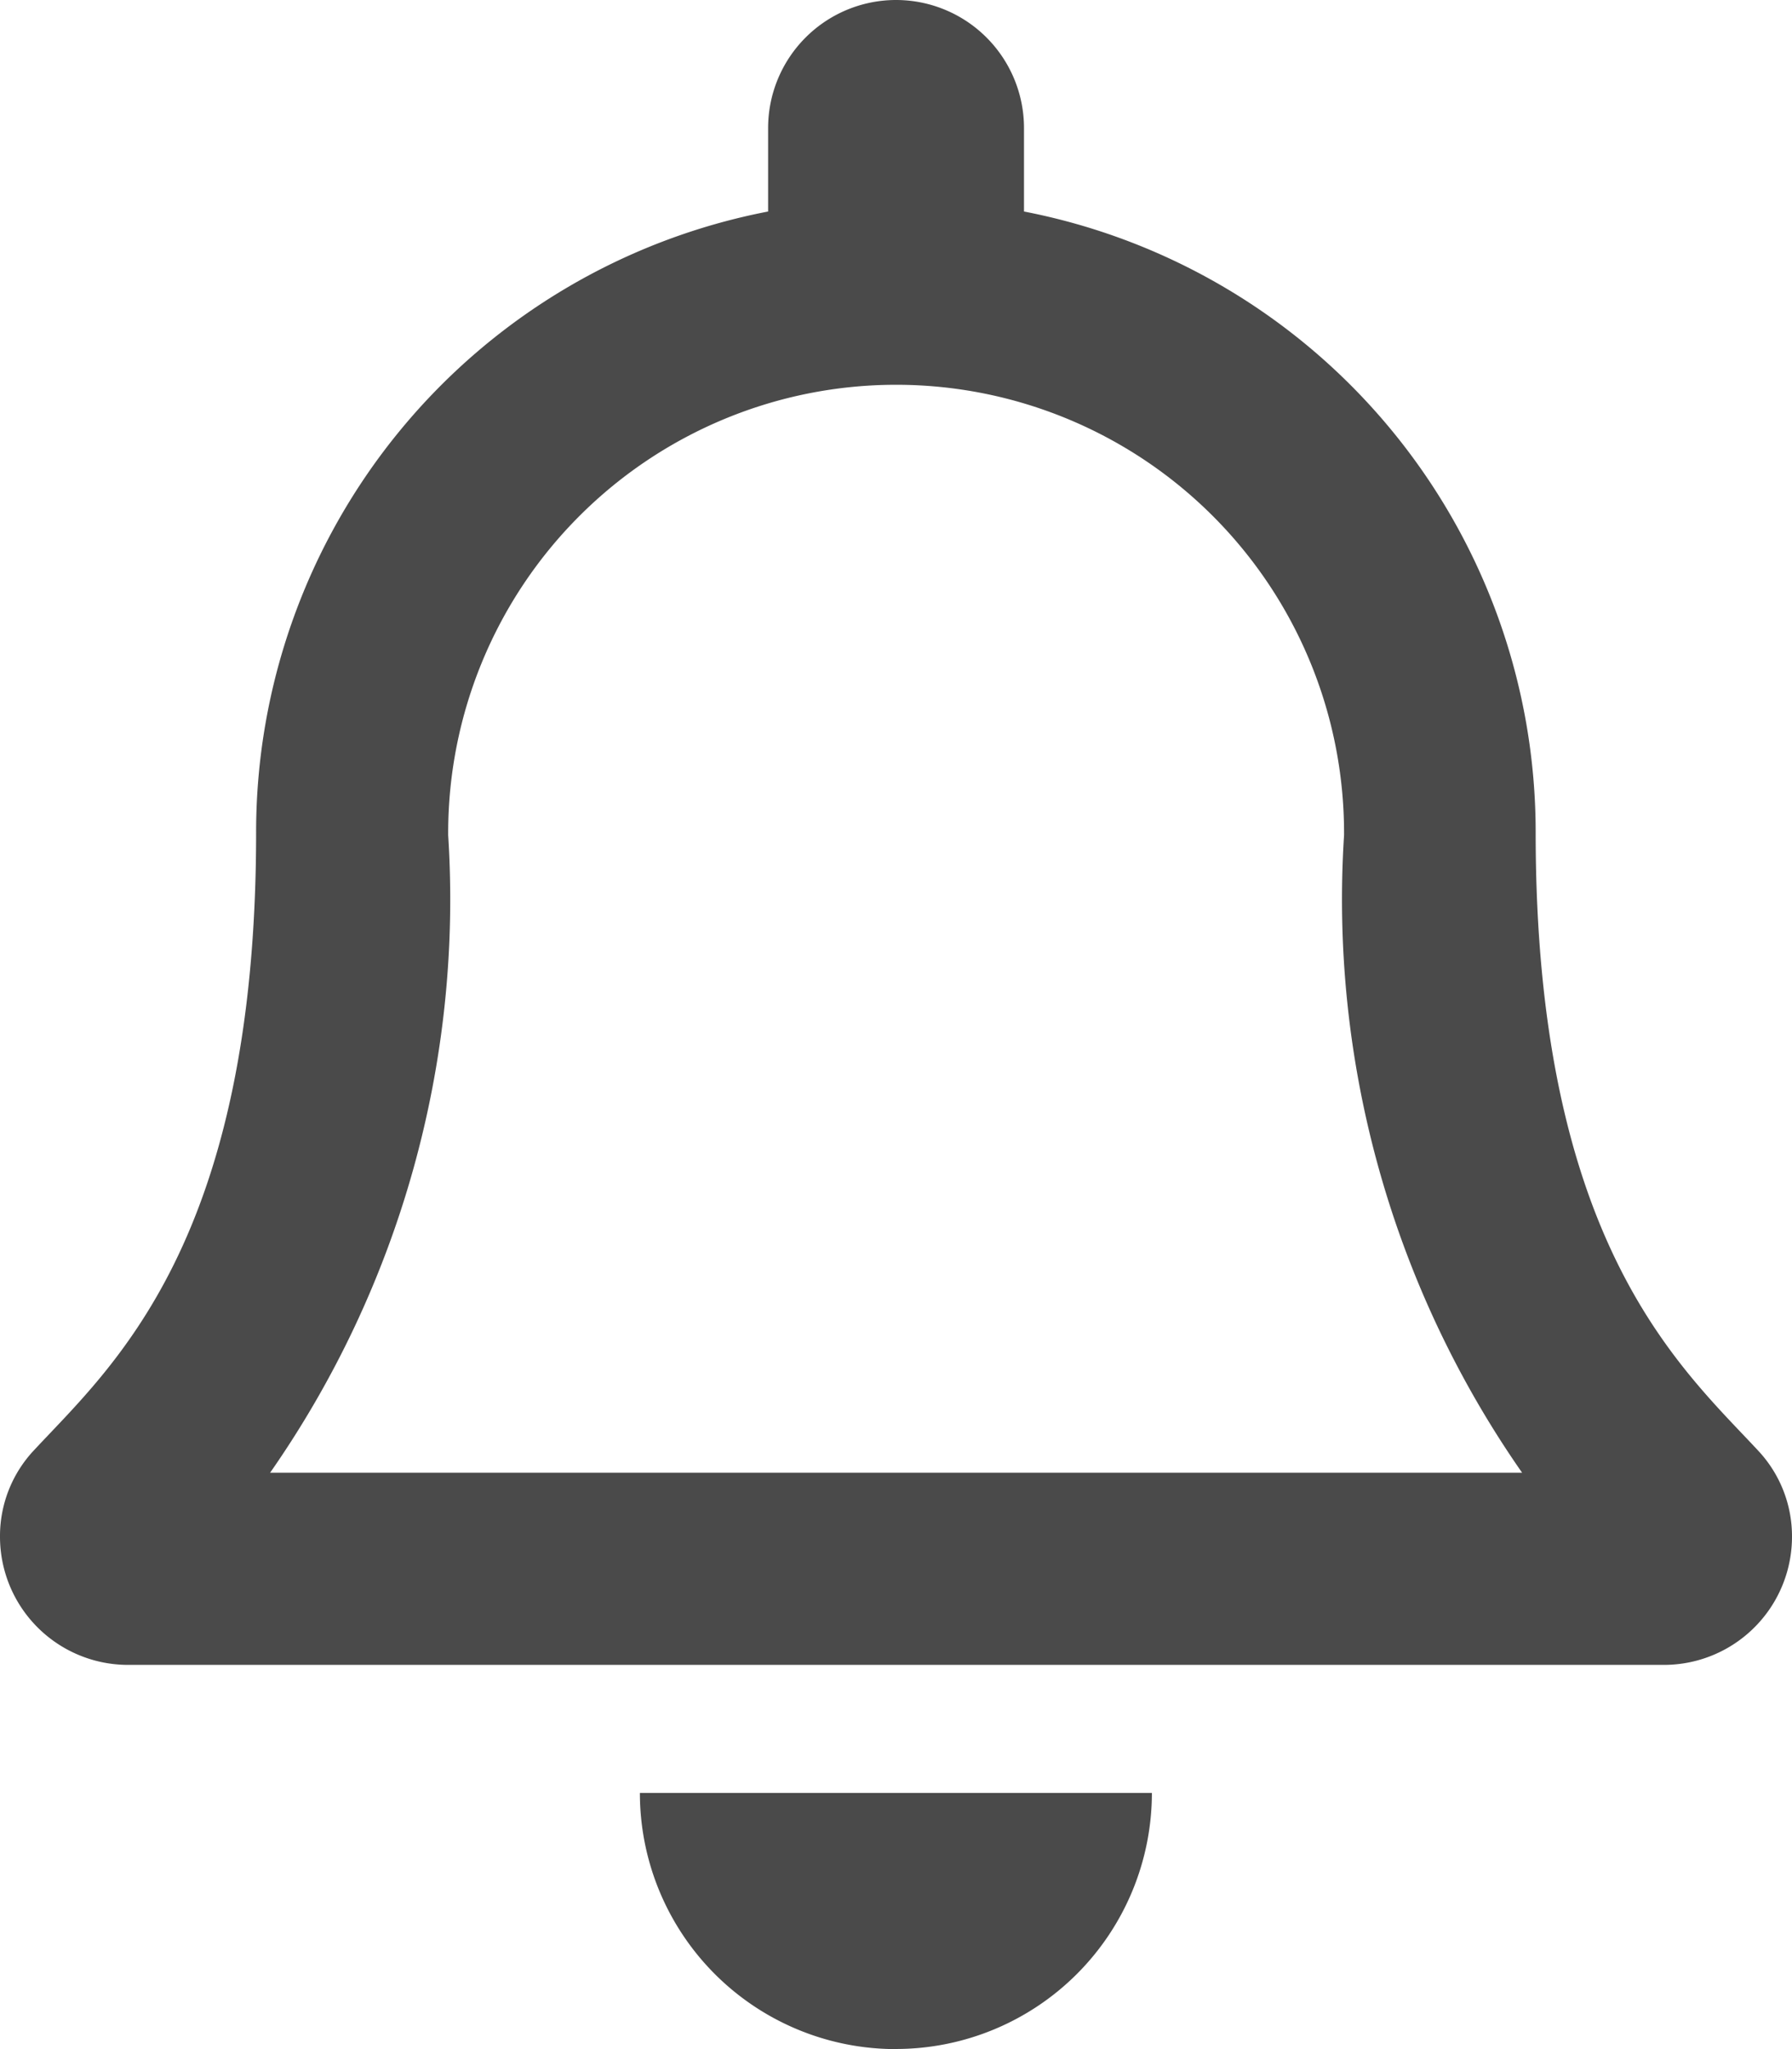 <svg id="icon-notifications" xmlns="http://www.w3.org/2000/svg" width="15.75" height="18" viewBox="0 0 15.75 18">
  <path id="Path_22459" data-name="Path 22459" d="M15.447-3.013c-.679-.73-1.95-1.828-1.95-5.424A5.552,5.552,0,0,0,9-13.892v-.733A1.125,1.125,0,0,0,7.875-15.75a1.125,1.125,0,0,0-1.124,1.125v.733a5.552,5.552,0,0,0-4.5,5.455c0,3.6-1.271,4.694-1.95,5.424A1.1,1.1,0,0,0,0-2.25,1.126,1.126,0,0,0,1.128-1.125H14.621A1.126,1.126,0,0,0,15.75-2.25,1.1,1.1,0,0,0,15.447-3.013Zm-13.073.2a8.8,8.8,0,0,0,1.565-5.6c0-.007,0-.013,0-.02a3.937,3.937,0,0,1,3.937-3.937,3.937,3.937,0,0,1,3.937,3.937c0,.007,0,.013,0,.02a8.8,8.8,0,0,0,1.565,5.6Zm5.5,5.062A2.25,2.25,0,0,0,10.124,0h-4.5A2.25,2.25,0,0,0,7.875,2.25Z" transform="translate(0 15.75)" fill="#4a4a4a"/>
</svg>
